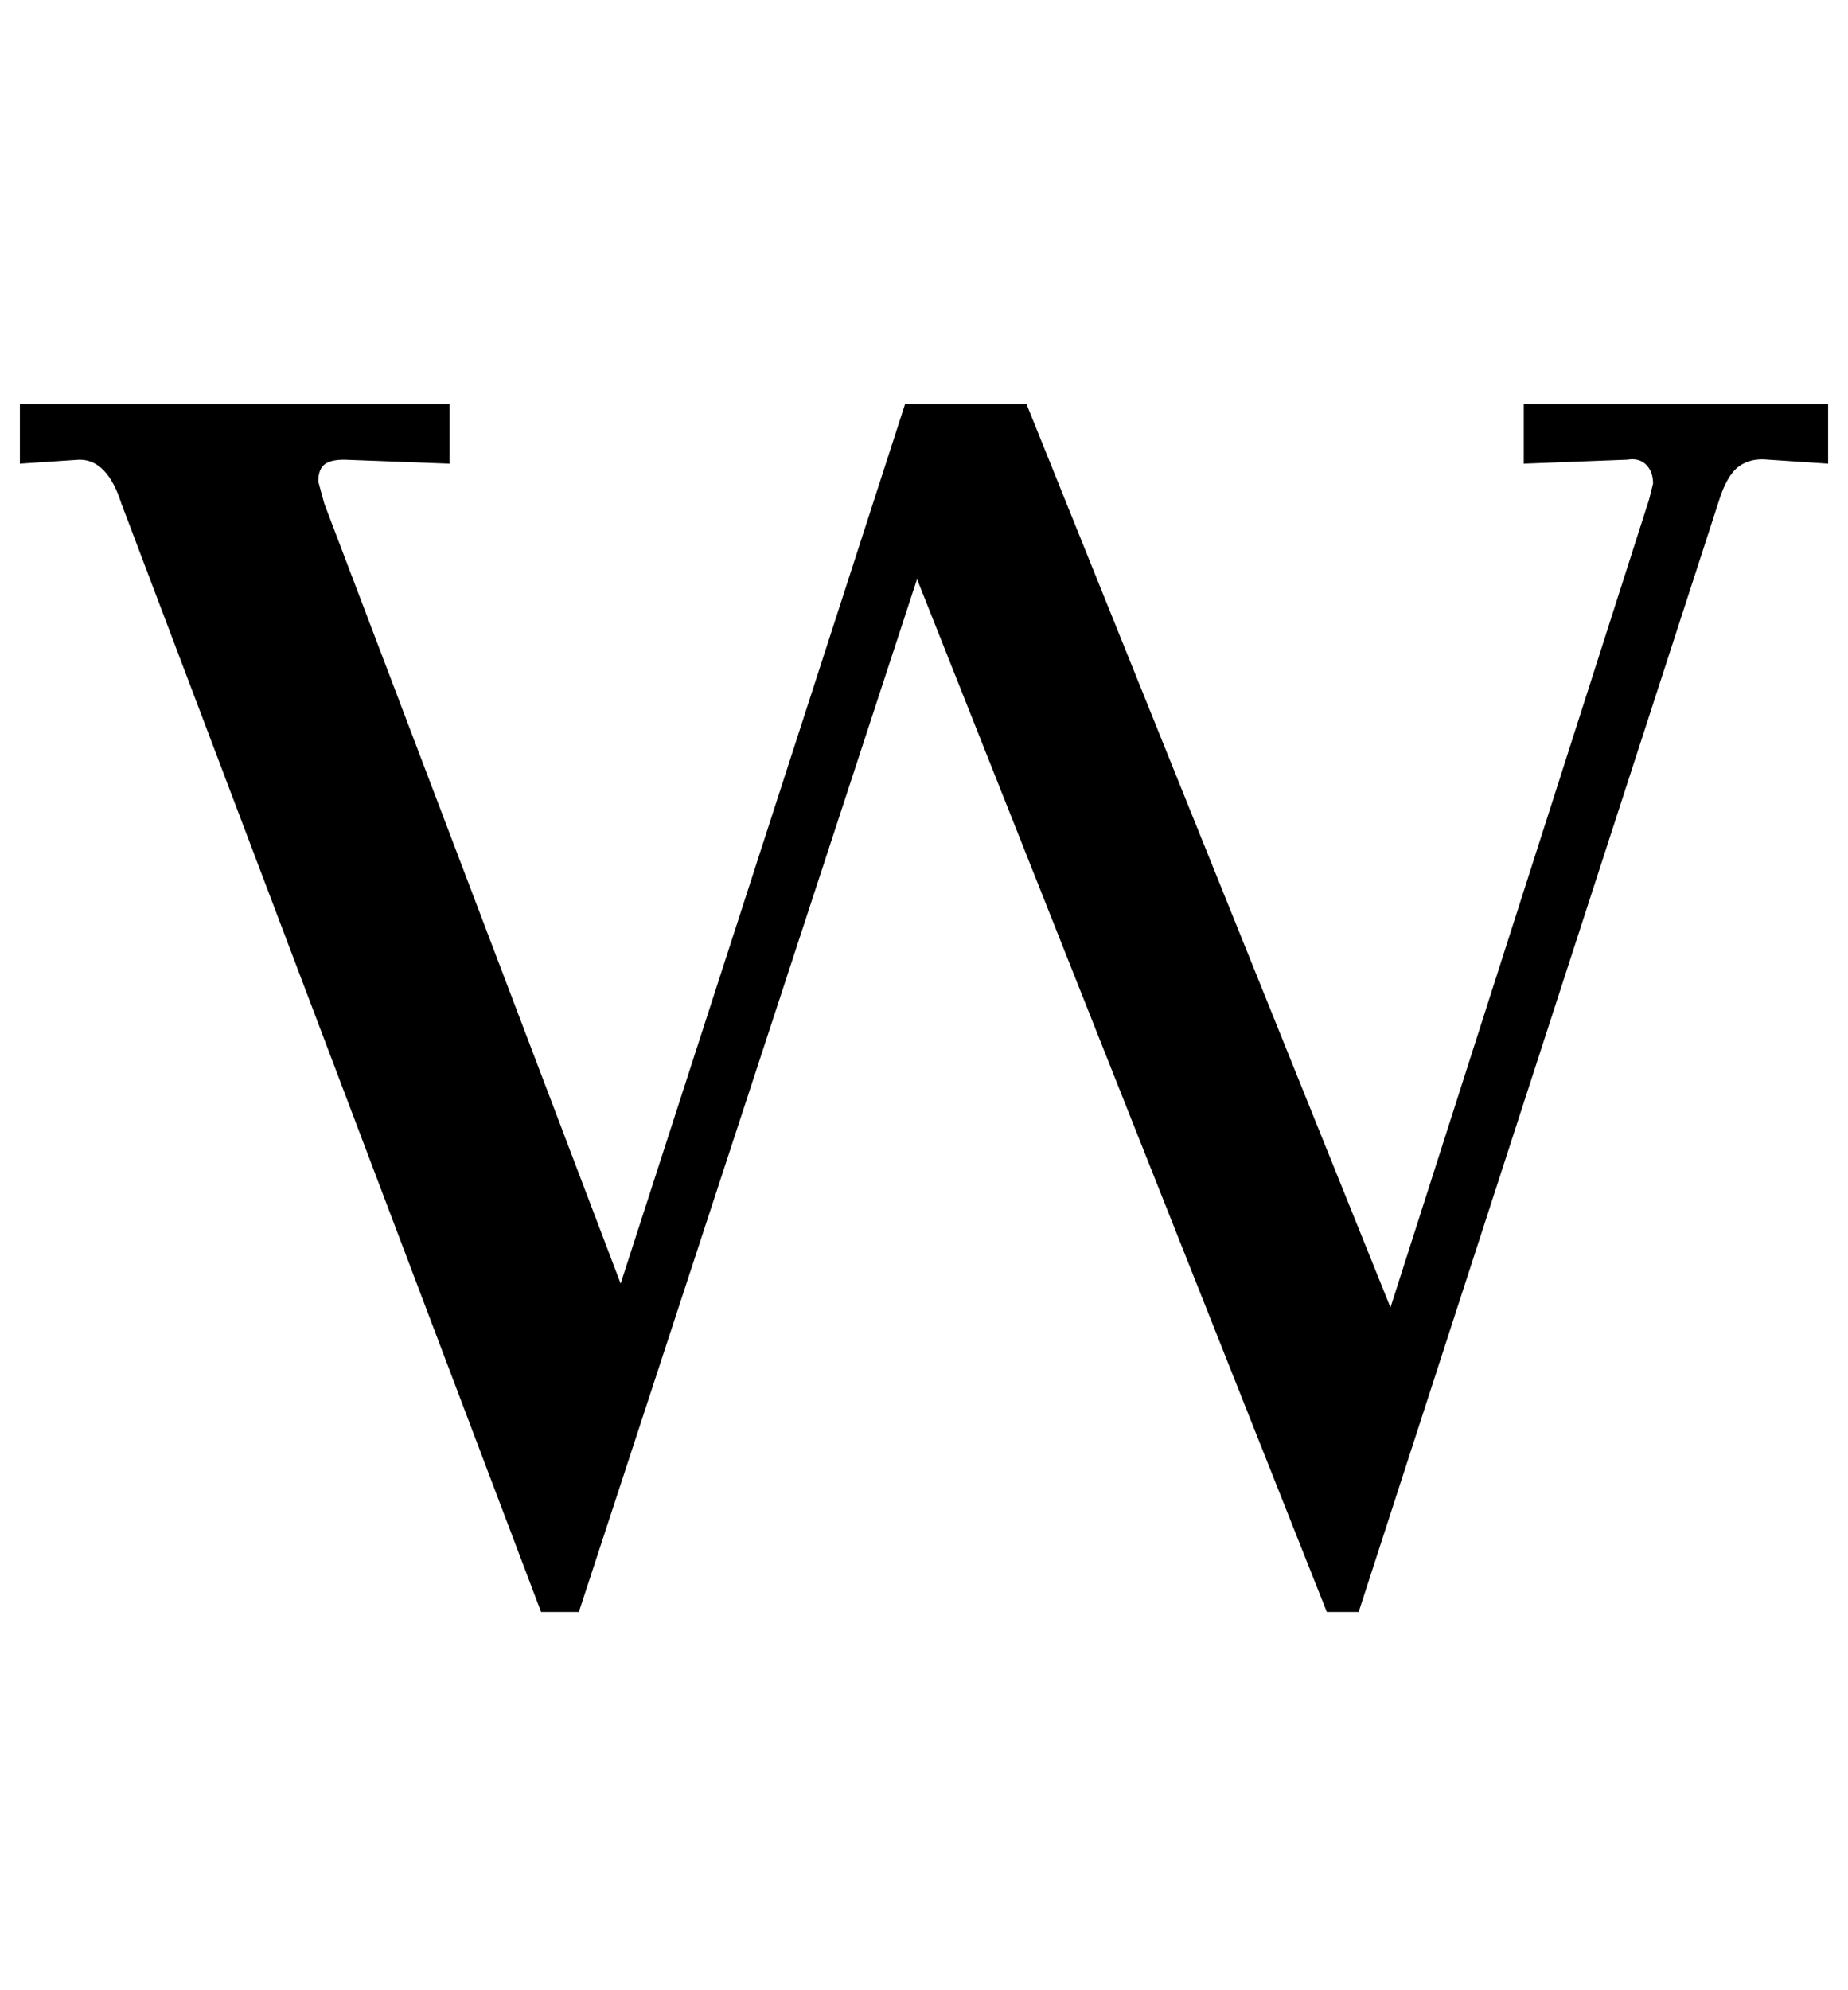 <?xml version="1.0" standalone="no"?>
<!DOCTYPE svg PUBLIC "-//W3C//DTD SVG 1.1//EN" "http://www.w3.org/Graphics/SVG/1.1/DTD/svg11.dtd" >
<svg xmlns="http://www.w3.org/2000/svg" xmlns:xlink="http://www.w3.org/1999/xlink" version="1.1" viewBox="-15 0 929 1000">
  <g transform="matrix(1 0 0 -1 0 800)">
   <path fill="currentColor"
d="M25 569l-30 -2v30h216v-30l-53 2q-7 0 -10 -2.5t-3 -8.5l3 -11l149 -392l143 442h61l183 -454l130 406l2 8q0 6 -3.5 9.5t-9.5 2.5l-52 -2v30h153v-30l-30 2q-9 1 -15 -3.5t-10 -17.5l-181 -558h-16l-206 519l-170 -519h-19l-211 557q-7 22 -21 22z" />
  </g>

</svg>
